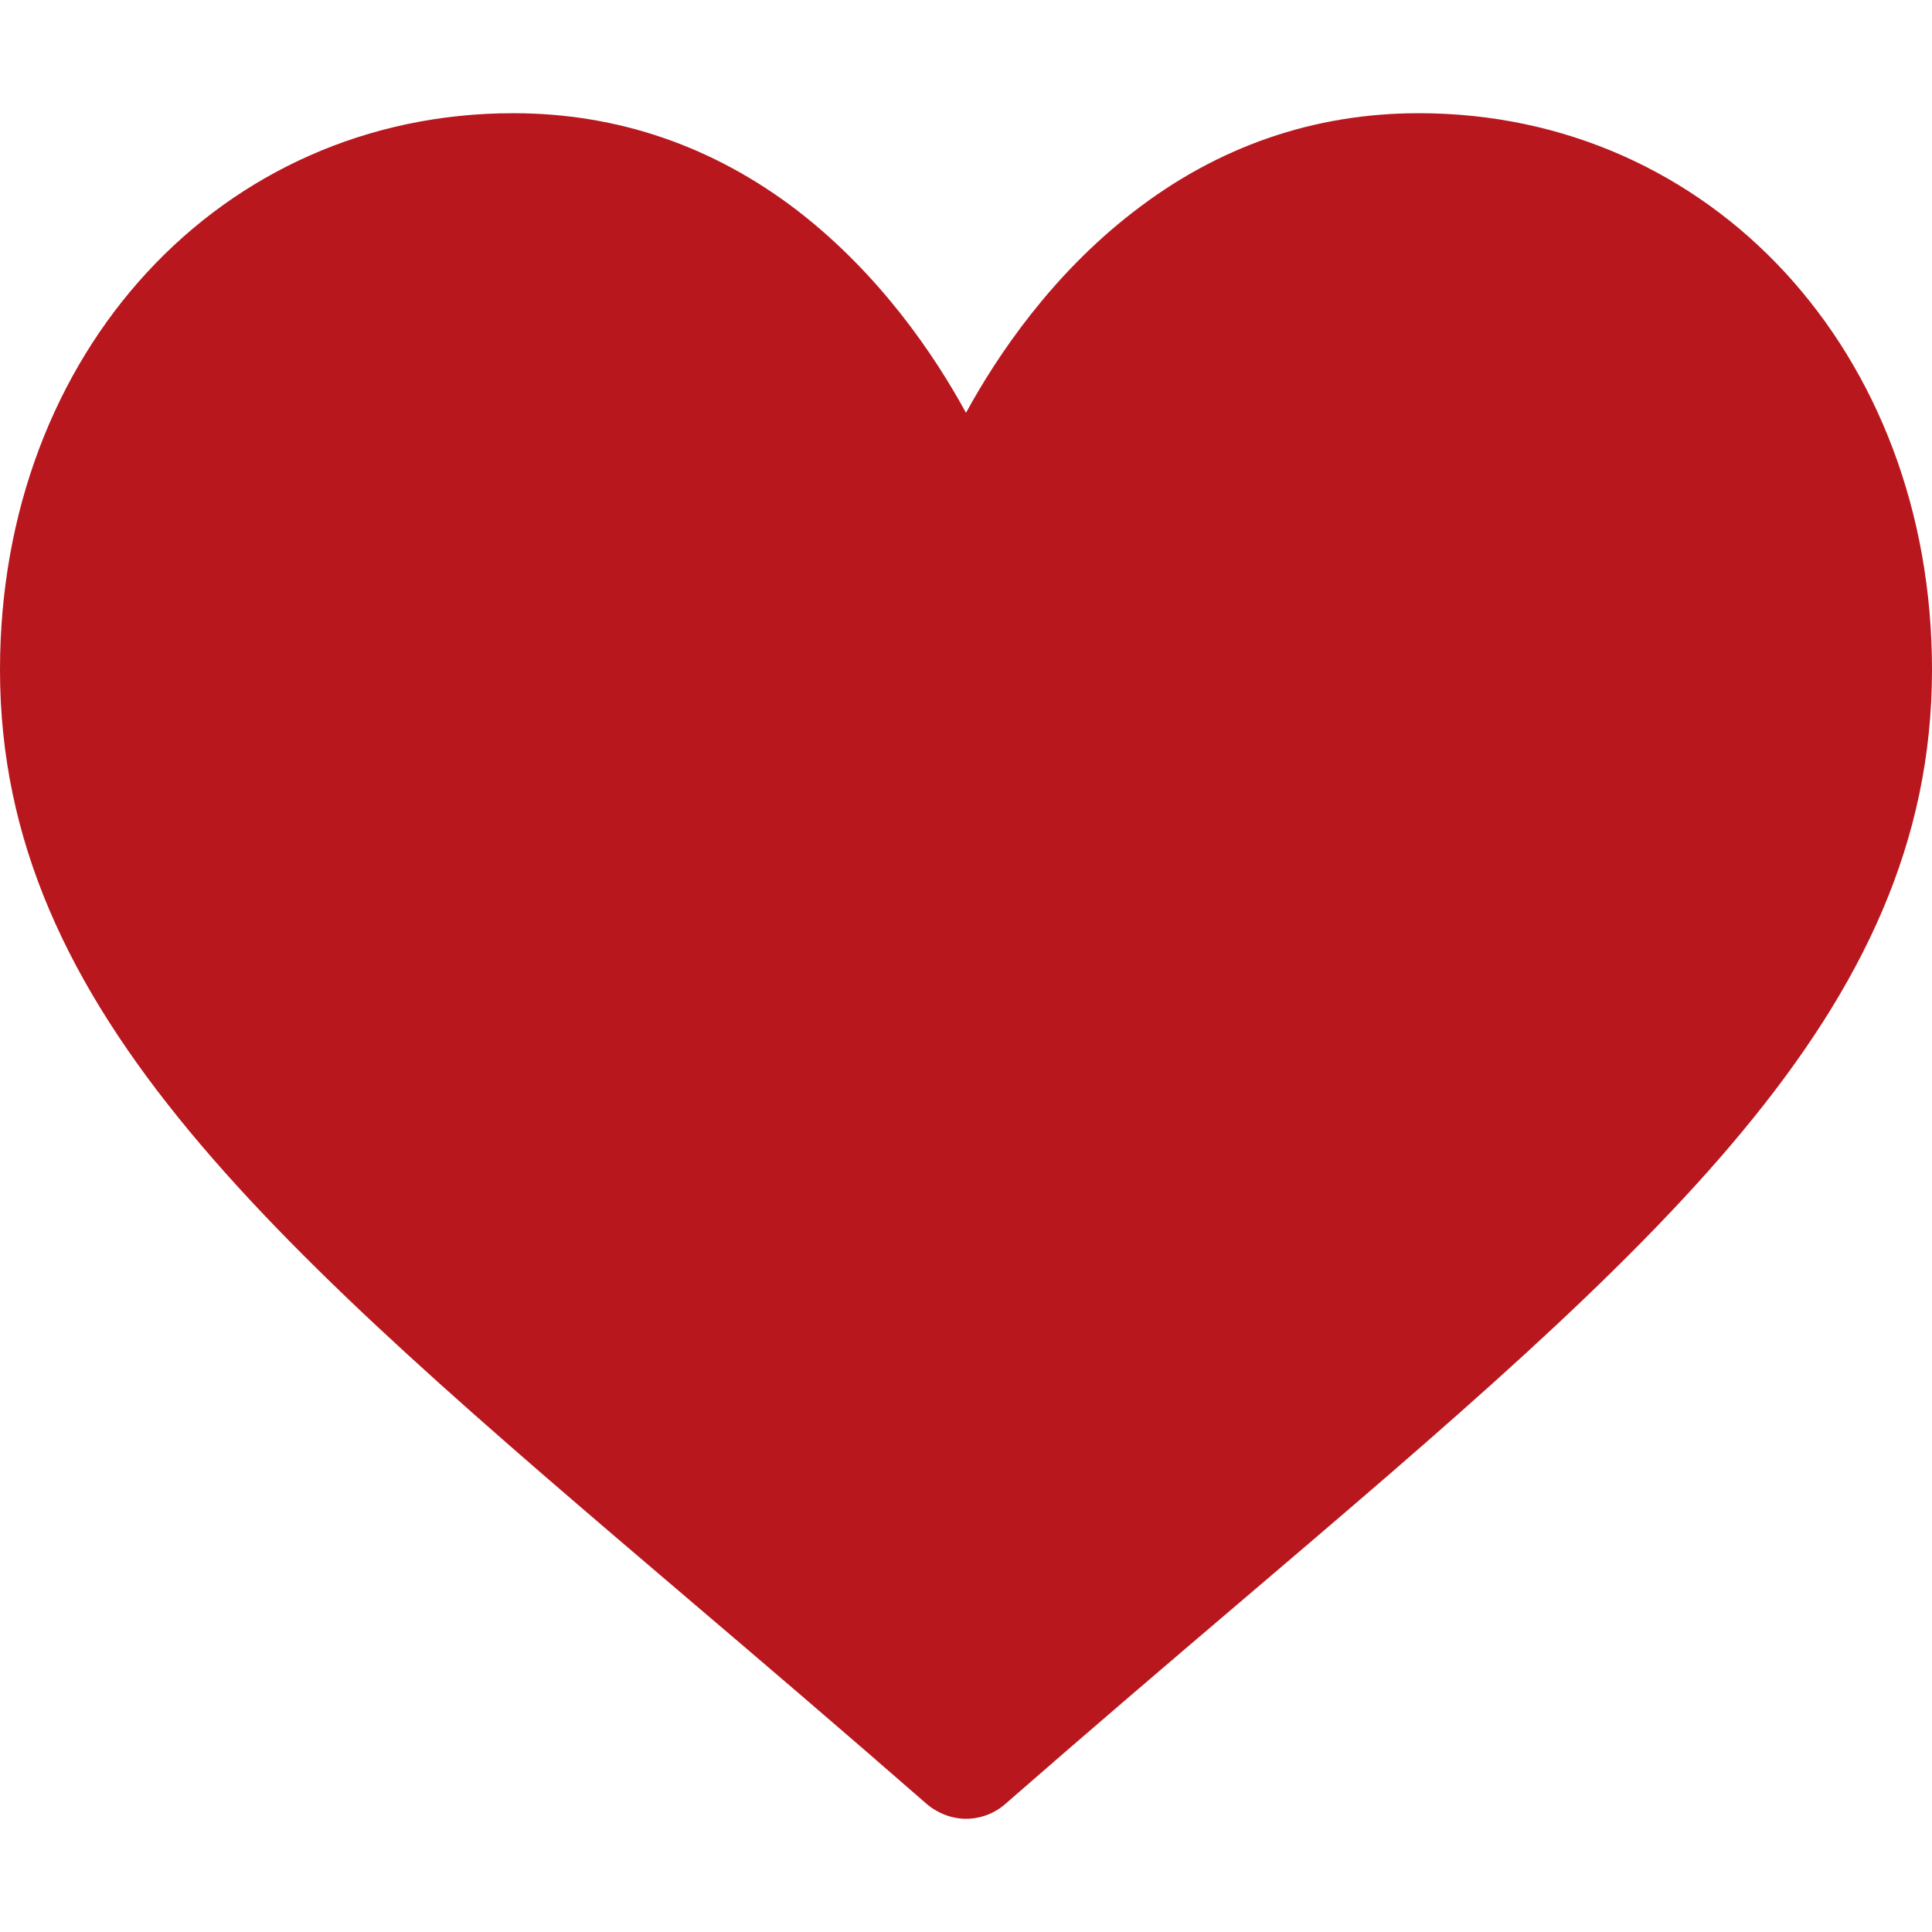 <?xml version="1.0" encoding="utf-8"?>
<!-- Generator: Adobe Illustrator 24.2.3, SVG Export Plug-In . SVG Version: 6.00 Build 0)  -->
<svg version="1.1" id="Capa_1" xmlns="http://www.w3.org/2000/svg" xmlns:xlink="http://www.w3.org/1999/xlink" x="0px" y="0px"
	 viewBox="0 0 512 512" style="enable-background:new 0 0 512 512;" xml:space="preserve">
<style type="text/css">
	.st0{fill:#B9171E;}
</style>
<g>
	<g>
		<path class="st0" d="M376,30c-27.8,0-53.3,8.8-75.7,26.2C278.8,72.8,264.4,94,256,109.4c-8.4-15.4-22.8-36.6-44.3-53.3
			C189.3,38.8,163.8,30,136,30C58.5,30,0,93.4,0,177.5c0,90.9,72.9,153,183.4,247.1c18.8,16,40,34.1,62.1,53.4c2.9,2.5,6.7,4,10.5,4
			s7.6-1.4,10.5-4c22.1-19.3,43.3-37.4,62.1-53.4C439.1,330.5,512,268.4,512,177.5C512,93.4,453.5,30,376,30z"/>
	</g>
</g>
</svg>
